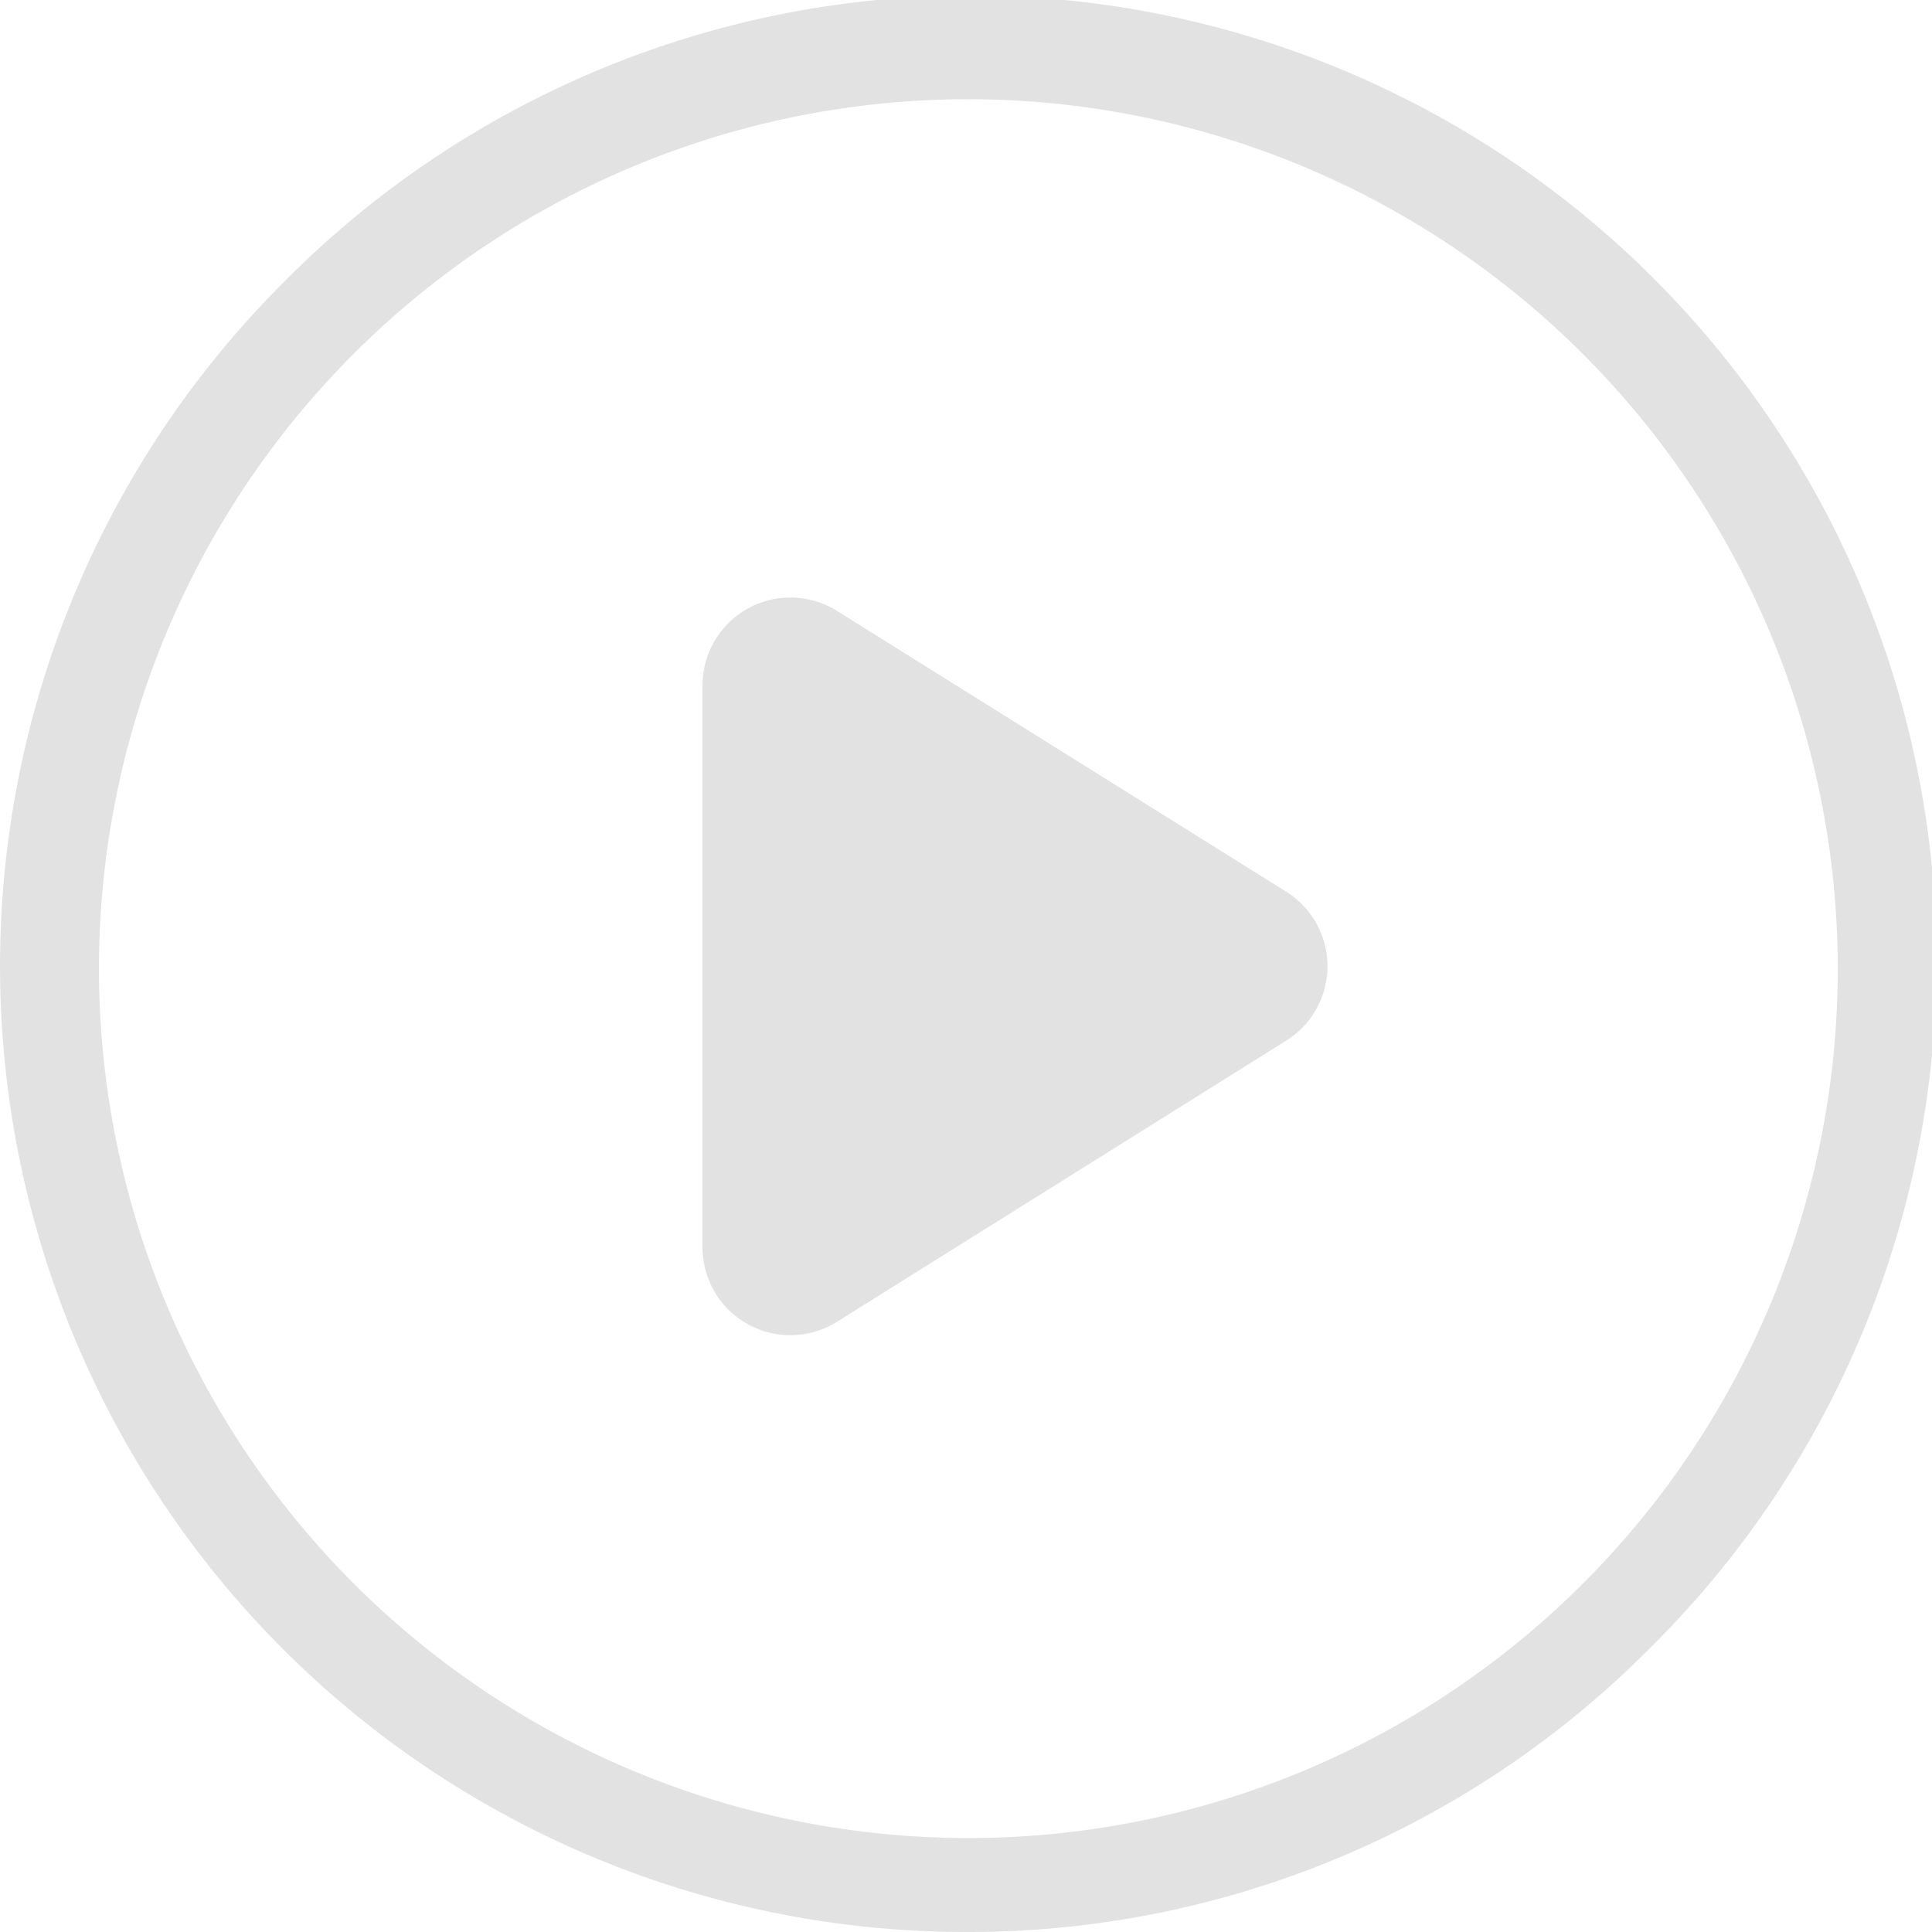 <svg xmlns="http://www.w3.org/2000/svg" width="22" height="22" viewBox="0 0 22 22">
  <g id="Gruppe_2050" data-name="Gruppe 2050" transform="translate(-20 -689)">
    <g id="Gruppe_2048" data-name="Gruppe 2048" transform="translate(20 689)">
      <path id="Ausschluss_1" data-name="Ausschluss 1" d="M11,22A11,11,0,0,1,3.222,3.222,11,11,0,1,1,18.778,18.778,10.929,10.929,0,0,1,11,22Zm.027-20.87a9.9,9.9,0,1,0,9.9,9.9A9.907,9.907,0,0,0,11.027,1.13Z" transform="translate(0 0)" fill="#e2e2e2"/>
    </g>
    <g id="Gruppe_2049" data-name="Gruppe 2049" transform="translate(27.904 695.269)">
      <path id="Polygon_4" data-name="Polygon 4" d="M4.152,1.357a1,1,0,0,1,1.7,0l3.2,5.113A1,1,0,0,1,8.2,8H1.8A1,1,0,0,1,.956,6.47Z" transform="translate(8.096 -0.269) rotate(90)" fill="#e2e2e2"/>
    </g>
  </g>
</svg>
